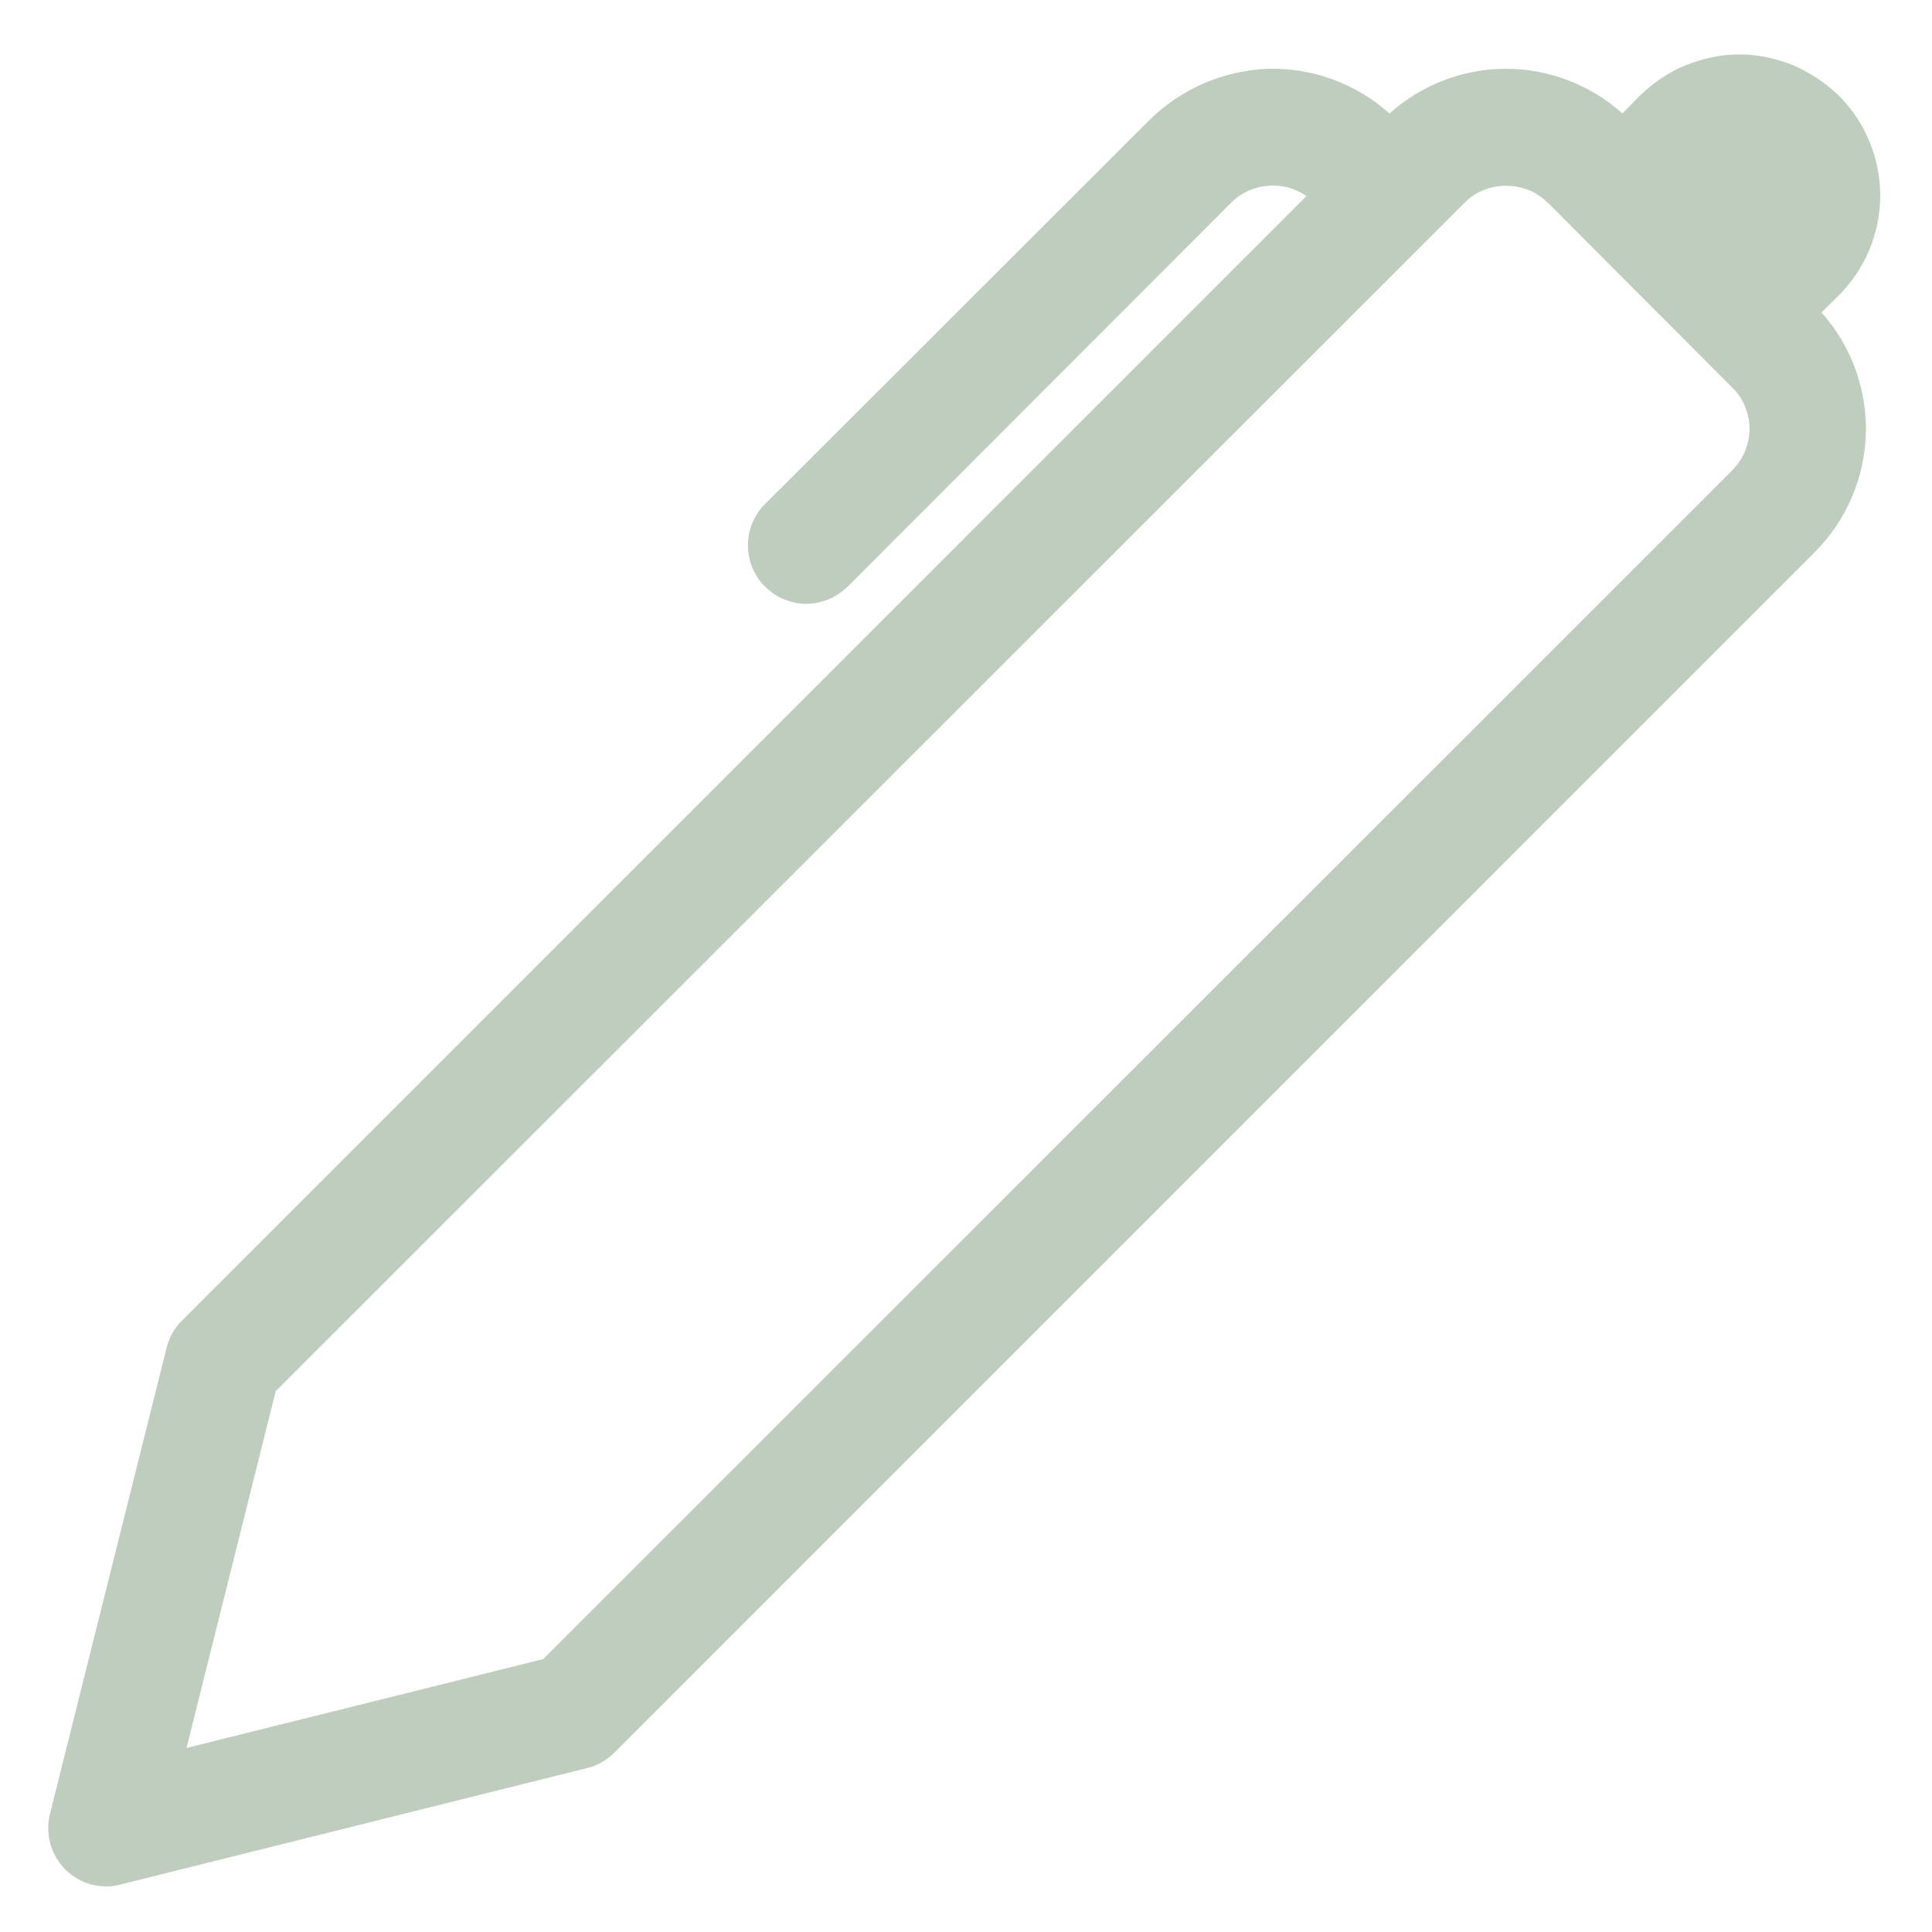 <svg width="20" height="20" viewBox="0 0 20 20" fill="none" xmlns="http://www.w3.org/2000/svg">
<path d="M16.796 1.175L16.975 0.991C17.111 0.86 17.272 0.747 17.449 0.676C17.626 0.605 17.815 0.563 18.007 0.563C18.198 0.563 18.387 0.605 18.564 0.676C18.741 0.753 18.901 0.86 19.037 0.991C19.172 1.127 19.28 1.288 19.353 1.466C19.426 1.644 19.464 1.834 19.464 2.024C19.464 2.214 19.426 2.404 19.353 2.582C19.279 2.76 19.172 2.92 19.036 3.057L18.856 3.235C19.165 3.579 19.328 4.031 19.315 4.488C19.302 4.951 19.112 5.39 18.785 5.717L6.36 18.143C6.282 18.22 6.185 18.279 6.078 18.303L1.249 19.508C1.148 19.538 1.042 19.532 0.942 19.508C0.841 19.479 0.75 19.425 0.676 19.354C0.603 19.277 0.549 19.188 0.521 19.087C0.494 18.986 0.492 18.879 0.517 18.778L1.725 13.951C1.751 13.844 1.806 13.749 1.883 13.672L13.524 2.03C13.408 1.947 13.266 1.911 13.124 1.923C12.982 1.935 12.85 1.994 12.748 2.095L8.775 6.073C8.718 6.126 8.652 6.174 8.578 6.204C8.505 6.233 8.426 6.251 8.347 6.251C8.268 6.251 8.189 6.233 8.116 6.204C8.042 6.174 7.975 6.126 7.92 6.073C7.863 6.02 7.819 5.948 7.788 5.877C7.758 5.806 7.743 5.723 7.743 5.645C7.743 5.568 7.758 5.485 7.788 5.414C7.819 5.343 7.863 5.271 7.92 5.218L11.896 1.246C12.224 0.92 12.664 0.73 13.126 0.712C13.589 0.7 14.039 0.866 14.384 1.175C14.715 0.878 15.144 0.712 15.59 0.712C16.034 0.712 16.464 0.878 16.796 1.175ZM16.018 2.095C15.905 1.982 15.752 1.923 15.591 1.923C15.431 1.923 15.278 1.982 15.165 2.095L2.854 14.402L1.931 18.095L5.622 17.175L17.933 4.868C17.99 4.808 18.034 4.743 18.064 4.672C18.095 4.595 18.111 4.518 18.111 4.44C18.111 4.357 18.095 4.28 18.064 4.209C18.034 4.132 17.99 4.066 17.933 4.013L16.02 2.095H16.018Z" fill="#BECDBE"/>
</svg>
